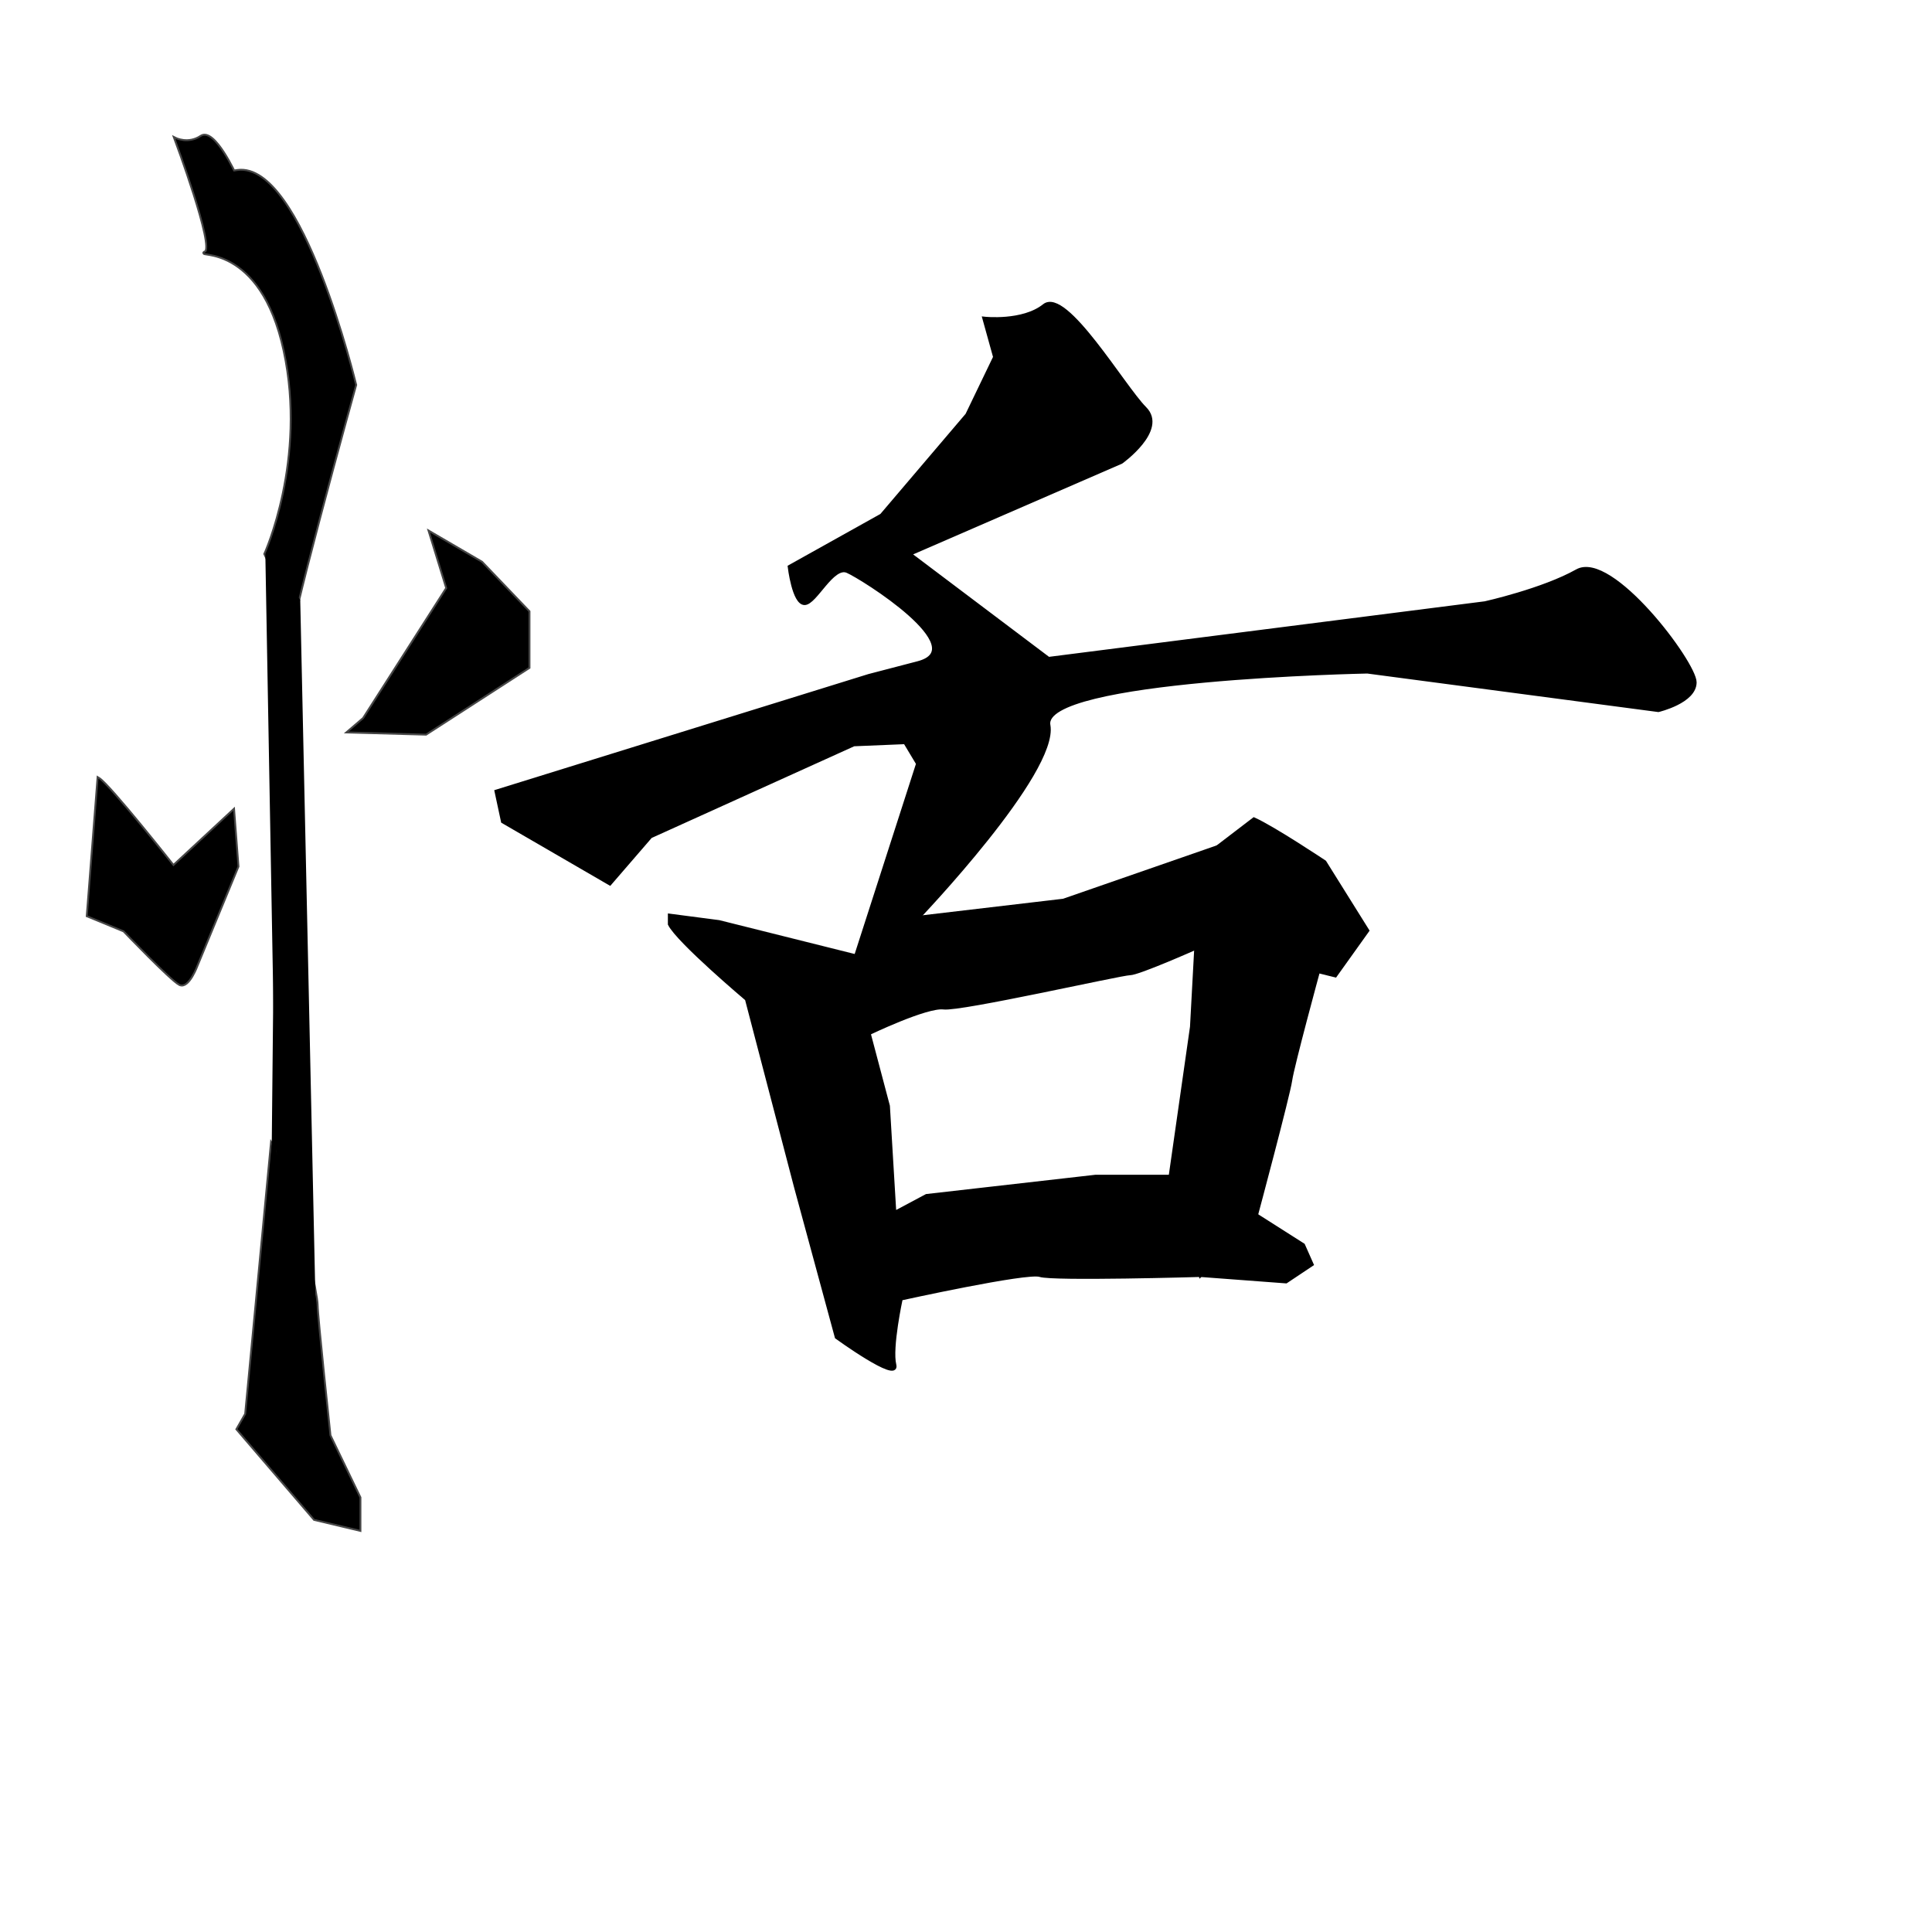 <?xml version="1.0" encoding="UTF-8" standalone="no"?>
<!-- Created with Inkscape (http://www.inkscape.org/) -->

<svg
   xmlns:dc="http://purl.org/dc/elements/1.1/"
   xmlns:cc="http://creativecommons.org/ns#"
   xmlns:rdf="http://www.w3.org/1999/02/22-rdf-syntax-ns#"
   xmlns:svg="http://www.w3.org/2000/svg"
   xmlns="http://www.w3.org/2000/svg"
   xmlns:sodipodi="http://sodipodi.sourceforge.net/DTD/sodipodi-0.dtd"
   xmlns:inkscape="http://www.inkscape.org/namespaces/inkscape"
   width="513"
   height="513"
   viewBox="0 0 513 513"
   version="1.1"
   id="svg8"
   inkscape:version="0.92.4 (5da689c313, 2019-01-14)"
   sodipodi:docname="U+606C.svg">
  <defs
     id="defs2" />
  <sodipodi:namedview
     id="base"
     pagecolor="#ffffff"
     bordercolor="#666666"
     borderopacity="1.0"
     inkscape:pageopacity="0.0"
     inkscape:pageshadow="2"
     inkscape:zoom="1.93991"
     inkscape:cx="233.49885"
     inkscape:cy="289.89955"
     inkscape:document-units="px"
     inkscape:current-layer="layer1"
     showgrid="false"
     units="px"
     inkscape:window-width="1440"
     inkscape:window-height="838"
     inkscape:window-x="-8"
     inkscape:window-y="-8"
     inkscape:window-maximized="1">
    <inkscape:grid
       type="xygrid"
       id="grid3724" />
  </sodipodi:namedview>
  <g
     inkscape:label="圖層 1"
     inkscape:groupmode="layer"
     id="layer1"
     transform="translate(0,-609.52)">
    <path
       style="fill:#000000;stroke:none;stroke-width:1px;stroke-linecap:butt;stroke-linejoin:miter;stroke-opacity:1;fill-opacity:1"
       d="M 70.455,756.611 73.295,915.133 83.855,958.944 79.721,768.794 Z"
       id="path4620"
       inkscape:connector-curvature="0" />
    <path
       style="fill:#000000;stroke:none;stroke-width:1px;stroke-linecap:butt;stroke-linejoin:miter;stroke-opacity:1;fill-opacity:1"
       d="M 72.635,866.231 72.159,913.429 69.682,947.724 77.95,875.089 Z"
       id="path4622"
       inkscape:connector-curvature="0" />
    <g
       id="layer1-3"
       inkscape:label="圖層 1">
      <path
         inkscape:connector-curvature="0"
         id="path851"
         d="M 46.591,646.383 C 46.591,646.383 57.386,675.361 54.545,676.497 51.705,677.633 69.318,673.656 75.568,702.633 81.818,731.611 70.455,756.611 70.455,756.611 70.455,756.611 80.114,776.497 77.273,779.906 74.432,783.315 94.318,711.724 94.318,711.724 94.318,711.724 80.114,652.633 63.068,654.906 46.023,657.179 62.5,656.042 62.5,656.042 62.5,656.042 56.818,643.542 53.409,645.815 50,648.088 46.591,646.383 46.591,646.383 Z"
         style="fill:#000000;fill-opacity:1;stroke:#000000;stroke-width:1px;stroke-linecap:butt;stroke-linejoin:miter;stroke-opacity:0.725" />
      <path
         inkscape:connector-curvature="0"
         id="path853"
         d="M 114.205,750.929 118.75,765.701 96.591,800.361 92.614,803.77 113.068,804.338 140.341,786.724 V 771.951 L 127.841,758.883 Z"
         style="fill:#000000;fill-opacity:1;stroke:#000000;stroke-width:1px;stroke-linecap:butt;stroke-linejoin:miter;stroke-opacity:0.725" />
      <path
         inkscape:connector-curvature="0"
         id="path855"
         d="M 26.136,816.27 C 28.977,817.974 46.023,839.565 46.023,839.565 L 61.932,824.792 63.068,839.565 52.273,865.701 C 52.273,865.701 50,871.951 47.727,870.815 45.455,869.679 32.955,856.611 32.955,856.611 L 23.295,852.633 Z"
         style="fill:#000000;fill-opacity:1;stroke:#000000;stroke-width:1px;stroke-linecap:butt;stroke-linejoin:miter;stroke-opacity:0.725" />
      <path
         inkscape:connector-curvature="0"
         id="path857"
         d="M 72.159,913.429 65.341,985.02 63.068,988.997 83.523,1012.861 95.455,1015.702 V 1007.179 L 87.5,990.701 C 87.5,990.701 84.091,958.883 84.091,956.042 84.091,953.201 79.545,932.747 79.545,932.747 L 73.295,915.133 Z"
         style="fill:#000000;fill-opacity:1;stroke:#000000;stroke-width:1px;stroke-linecap:butt;stroke-linejoin:miter;stroke-opacity:0.725" />
      <path
         sodipodi:nodetypes="cccccscscccccccccccsccssccccscc"
         inkscape:connector-curvature="0"
         id="path867"
         d="M 261.364,694.111 264.205,704.338 256.818,719.679 234.091,746.383 209.659,760.02 C 209.659,760.02 210.795,769.679 213.636,769.679 216.477,769.679 221.023,759.451 225,761.156 228.977,762.861 258.847,781.65 243.75,785.588 230.682,788.997 230.682,788.997 230.682,788.997 L 131.818,819.679 133.523,827.633 161.932,844.111 172.727,831.611 226.705,807.179 240.341,806.611 243.75,812.292 227.273,863.429 238.636,865.133 243.75,853.201 C 243.75,853.201 280.682,814.565 278.409,802.065 276.136,789.565 363.068,787.861 363.068,787.861 L 440.341,798.088 C 440.341,798.088 450,795.815 450,790.701 450,785.588 427.841,756.042 418.75,761.156 409.659,766.27 394.318,769.679 394.318,769.679 L 278.409,784.451 241.477,756.611 297.727,732.179 C 297.727,732.179 309.659,723.656 303.977,717.974 298.295,712.292 282.955,686.156 277.273,690.701 271.591,695.247 261.364,694.111 261.364,694.111 Z"
         style="fill:#000000;fill-opacity:1;stroke:#000000;stroke-width:1px;stroke-linecap:butt;stroke-linejoin:miter;stroke-opacity:1" />
      <path
         inkscape:connector-curvature="0"
         id="path879"
         d="M 177.841,854.906 C 180.114,859.451 198.295,874.792 198.295,874.792 L 211.364,924.792 222.159,964.565 C 222.159,964.565 238.636,976.497 237.5,971.951 236.364,967.406 239.205,954.338 239.205,954.338 239.205,954.338 272.727,946.951 276.136,948.088 279.545,949.224 318.75,948.088 318.75,948.088 L 341.477,949.792 348.295,945.247 346.023,940.133 333.523,932.179 310.795,921.951 H 290.909 L 246.023,927.065 237.5,931.611 235.795,903.201 230.682,883.883 C 230.682,883.883 246.023,876.497 250.568,877.065 255.114,877.633 297.727,867.974 300,867.974 302.273,867.974 317.614,861.156 317.614,861.156 L 323.295,834.451 282.386,848.656 243.75,853.201 227.273,863.429 190.909,854.338 177.841,852.633 Z"
         style="fill:#000000;fill-opacity:1;stroke:#000000;stroke-width:1px;stroke-linecap:butt;stroke-linejoin:miter;stroke-opacity:1" />
      <path
         inkscape:connector-curvature="0"
         id="path881"
         d="M 332.955,827.065 C 338.068,829.338 351.705,838.429 351.705,838.429 L 363.068,856.611 354.545,868.542 350,867.406 C 350,867.406 343.182,892.406 342.614,896.383 342.045,900.361 333.523,932.179 333.523,932.179 V 932.179 L 318.75,948.088 310.795,921.951 316.477,882.179 317.614,861.156 323.295,834.451 Z"
         style="fill:#000000;fill-opacity:1;stroke:#000000;stroke-width:1px;stroke-linecap:butt;stroke-linejoin:miter;stroke-opacity:1" />
    </g>
  </g>
</svg>
